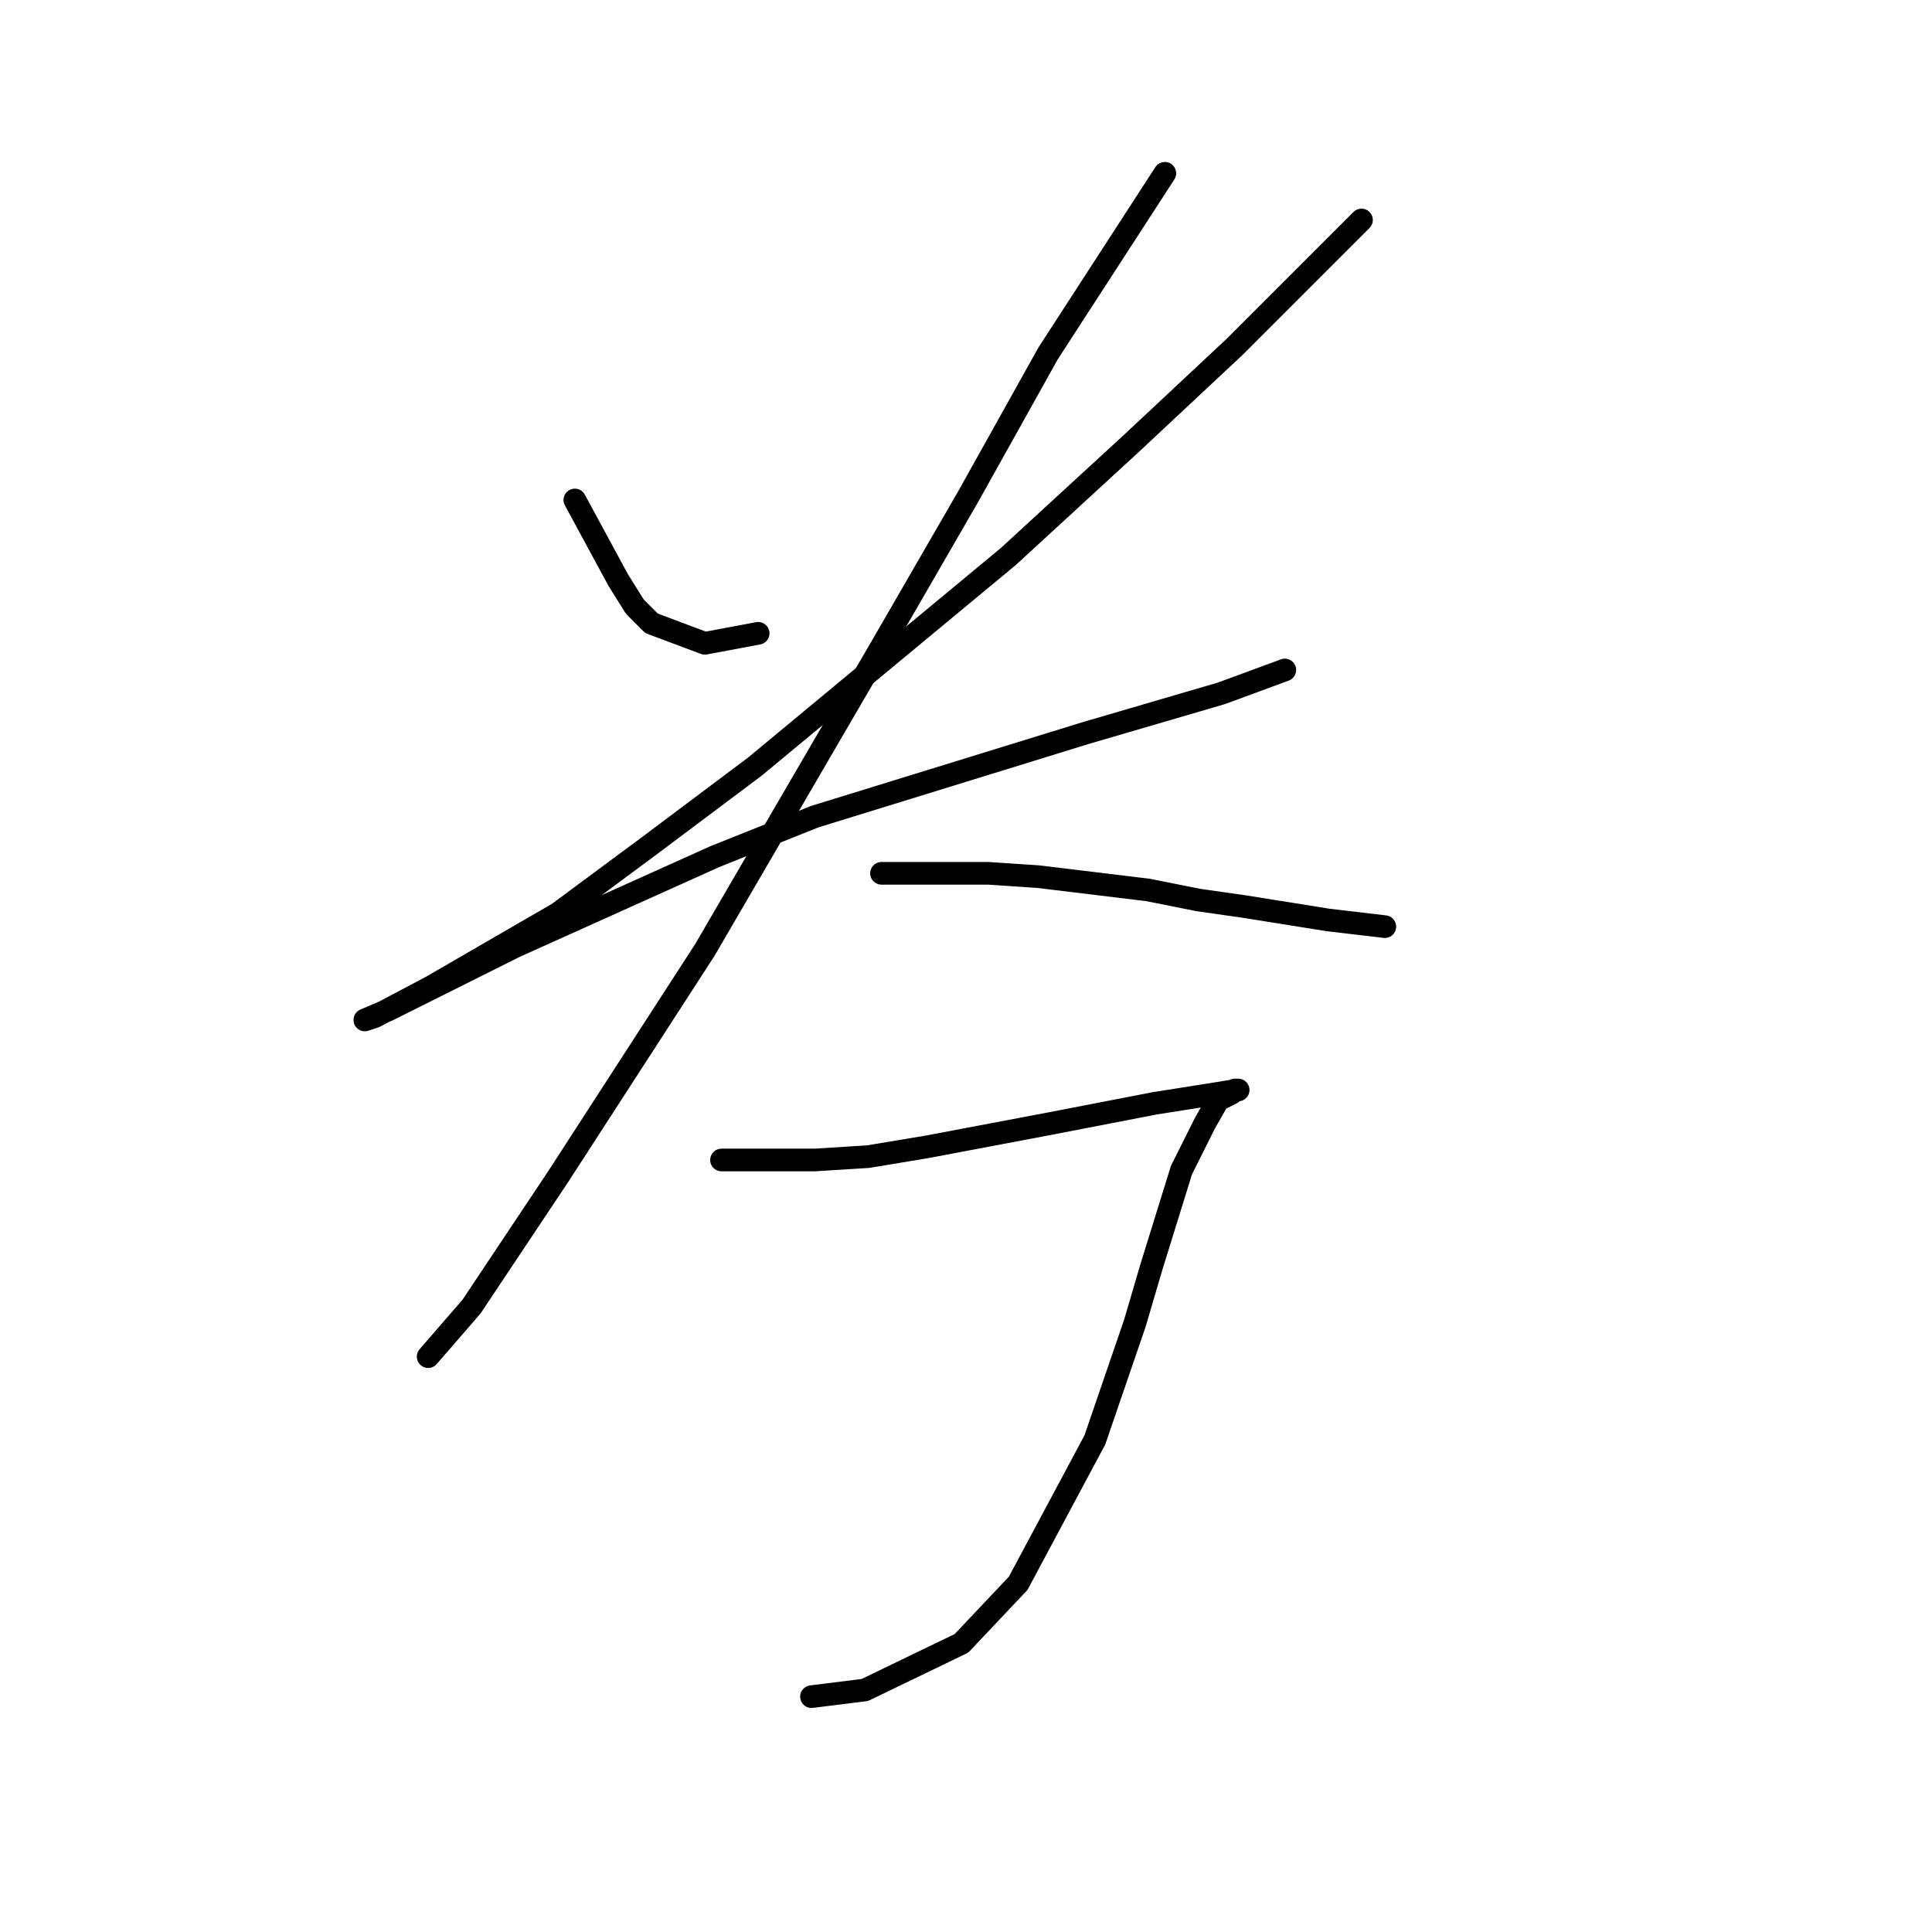 <?xml version="1.0" standalone="no"?>
    <svg width="256" height="256" xmlns="http://www.w3.org/2000/svg" version="1.1">
    <polyline stroke="black" stroke-width="3" stroke-linecap="round" fill="transparent" stroke-linejoin="round" points="76.168 66.249 81.91 76.849 84.118 80.383 86.327 82.591 93.394 85.241 100.461 83.916 100.461 83.916 " />
        <polyline stroke="black" stroke-width="3" stroke-linecap="round" fill="transparent" stroke-linejoin="round" points="180.406 29.147 163.622 45.931 149.93 58.74 133.587 73.757 100.019 101.584 85.885 112.184 73.959 121.018 57.175 130.735 49.666 134.71 48.341 135.152 51.433 133.827 68.217 125.435 94.719 113.509 107.969 108.209 143.746 97.167 161.855 91.867 170.248 88.775 170.248 88.775 " />
        <polyline stroke="black" stroke-width="3" stroke-linecap="round" fill="transparent" stroke-linejoin="round" points="154.347 22.963 138.888 46.814 128.287 65.807 116.803 85.683 93.394 125.877 73.959 155.912 62.475 173.137 56.733 179.763 56.733 179.763 " />
        <polyline stroke="black" stroke-width="3" stroke-linecap="round" fill="transparent" stroke-linejoin="round" points="116.803 115.718 130.937 115.718 137.563 116.16 152.138 117.926 158.764 119.251 164.947 120.135 175.99 121.901 183.498 122.785 183.498 122.785 " />
        <polyline stroke="black" stroke-width="3" stroke-linecap="round" fill="transparent" stroke-linejoin="round" points="95.602 153.703 107.969 153.703 115.036 153.261 122.987 151.936 139.329 148.844 153.022 146.194 161.414 144.869 164.064 144.428 163.622 144.428 163.181 144.869 161.414 145.753 159.647 148.844 156.555 155.028 152.58 167.837 150.372 175.346 145.071 190.805 134.912 209.798 127.404 217.748 114.595 223.932 107.528 224.815 107.528 224.815 " />
        </svg>